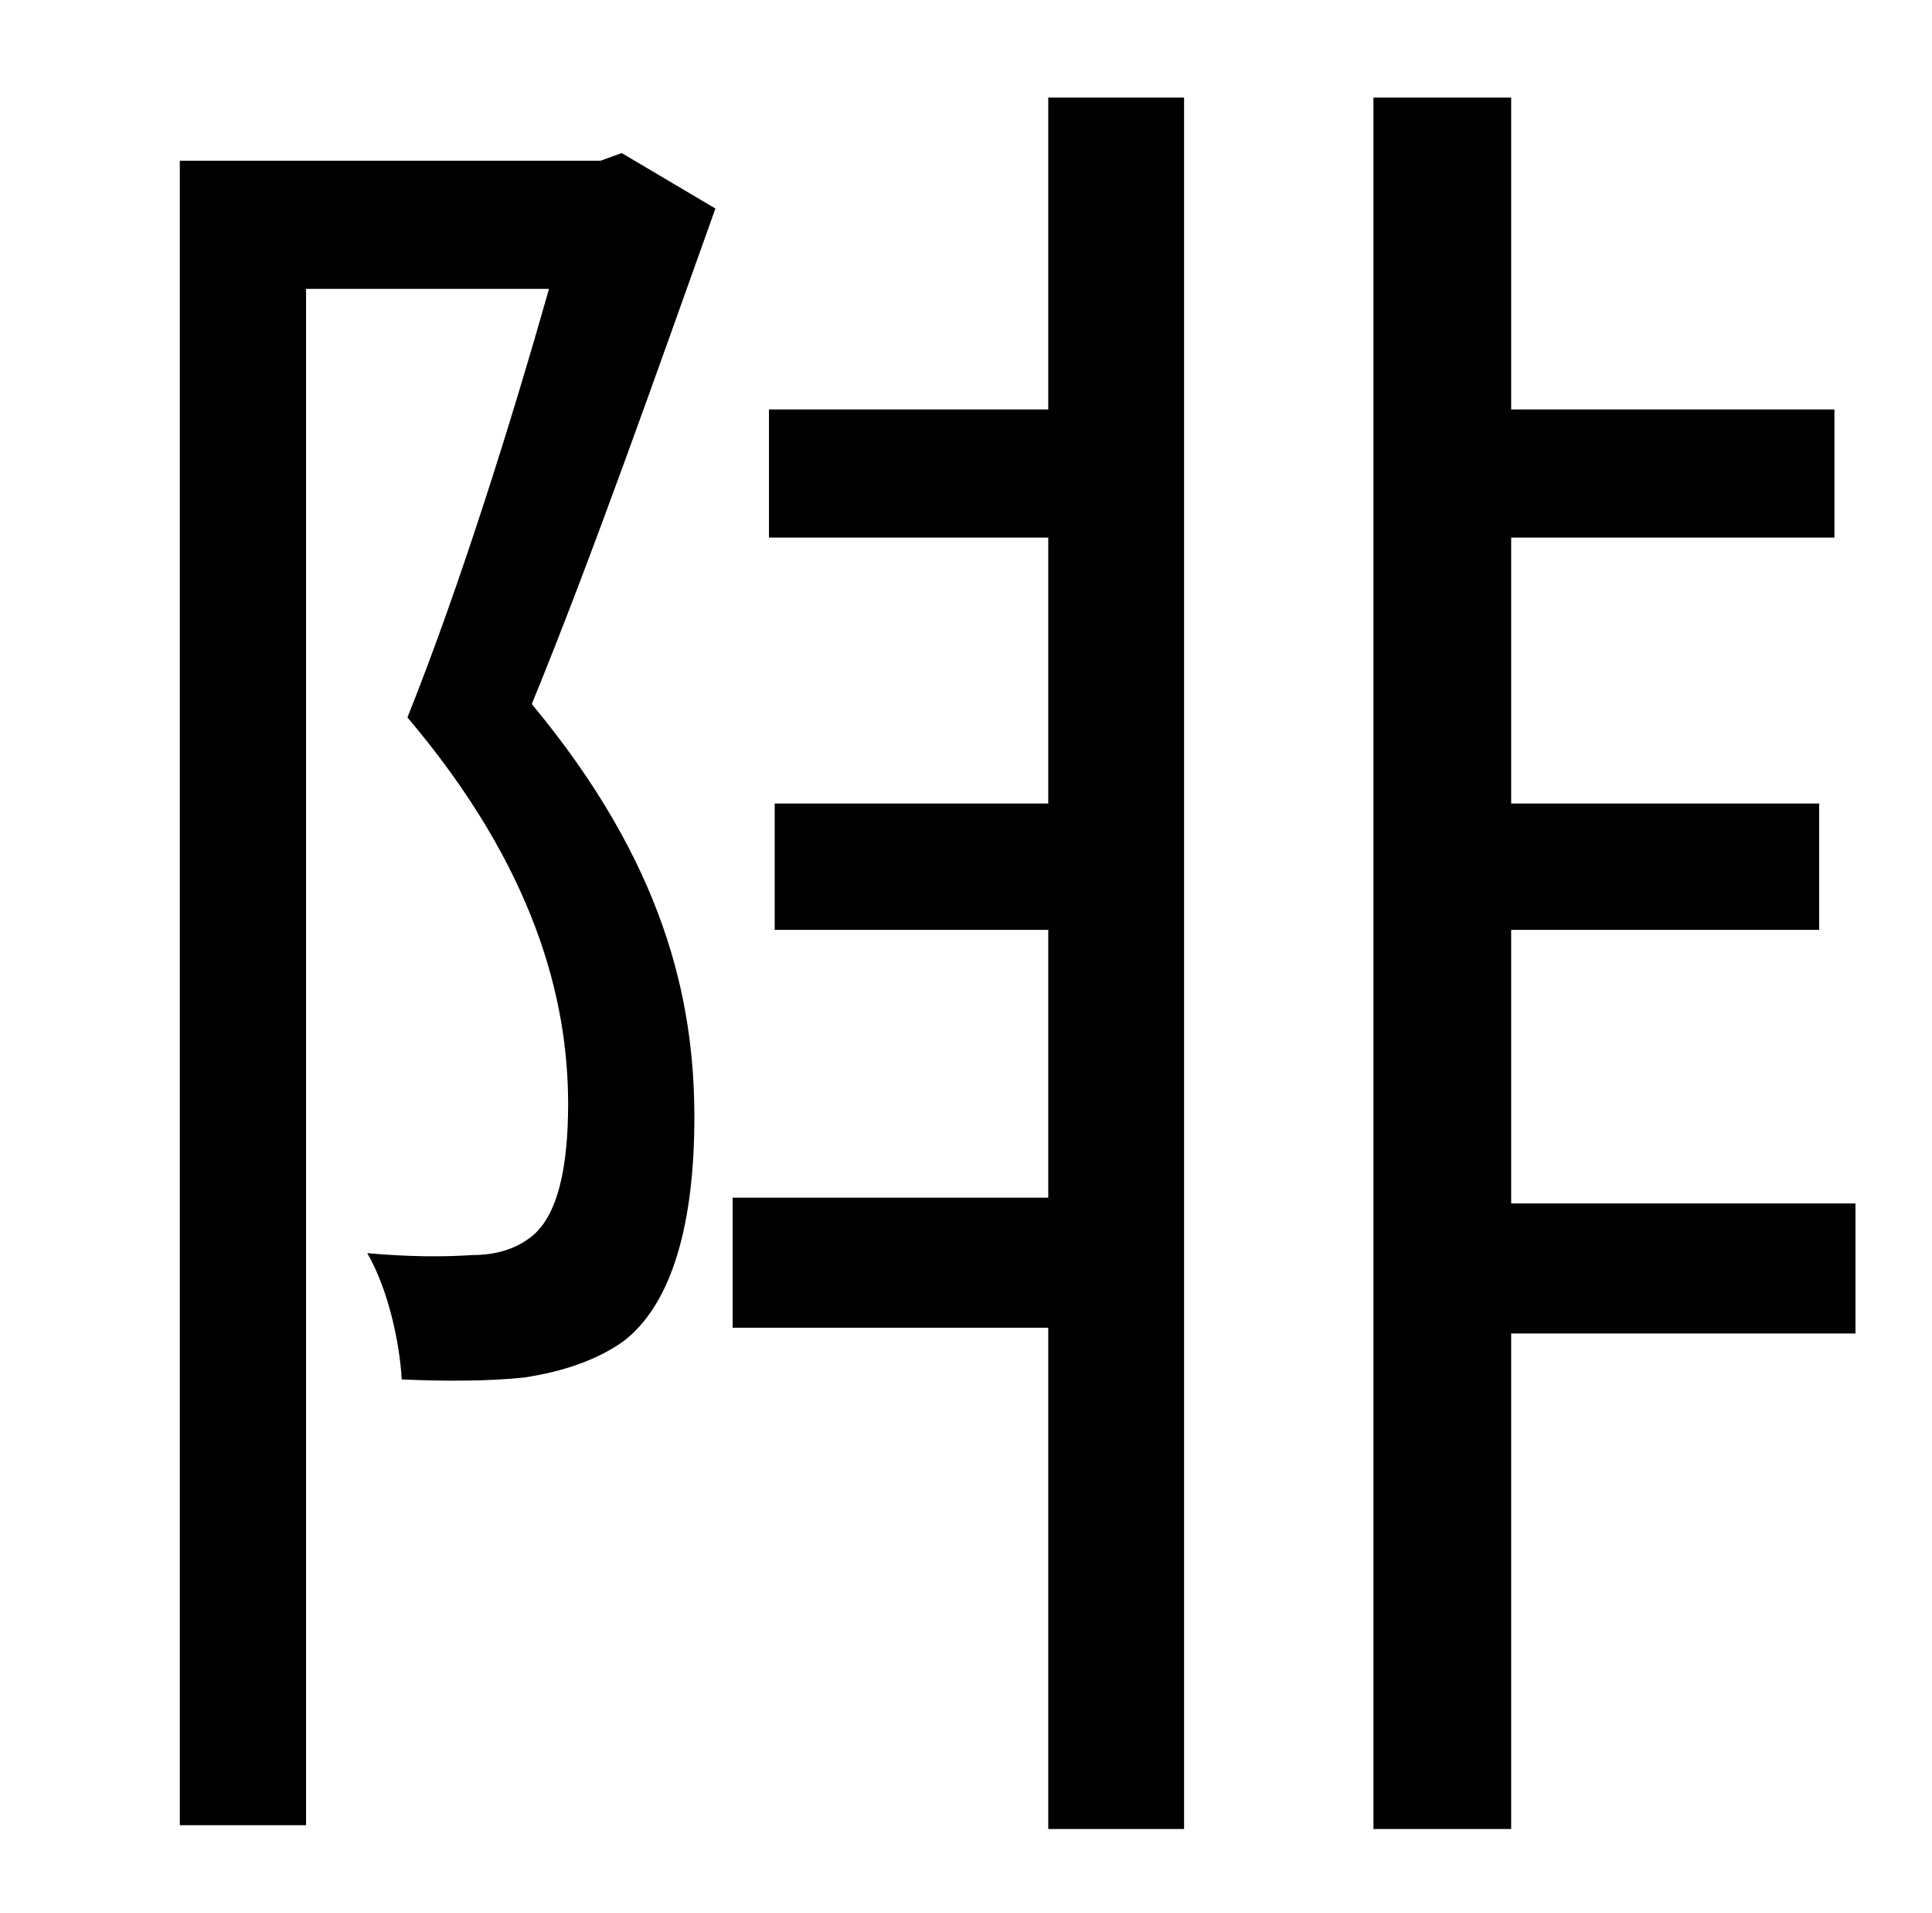 <?xml version="1.0" standalone="no"?>
<!DOCTYPE svg PUBLIC "-//W3C//DTD SVG 1.1//EN" "http://www.w3.org/Graphics/SVG/1.1/DTD/svg11.dtd" >
<svg xmlns="http://www.w3.org/2000/svg" xmlns:xlink="http://www.w3.org/1999/xlink" version="1.1" viewBox="-10 0 1010 1000">
   <path fill="currentColor"
d="M315 80l49 29c-29 81 -64 181 -96 259c69 83 85 154 85 216c0 54 -11 97 -37 117c-14 10 -32 16 -52 19c-18 2 -43 2 -64 1c-1 -19 -7 -47 -18 -66c22 2 40 2 55 1c12 0 22 -3 30 -9c15 -11 20 -38 20 -70c0 -54 -17 -123 -84 -202c28 -70 55 -157 74 -224h-127v803h-66
v-870h220zM538 214v-163h71v905h-71v-262h-165v-68h165v-140h-143v-66h143v-139h-146v-67h146zM960 629v68h-180v259h-72v-905h72v163h169v67h-169v139h161v66h-161v143h180z" />
</svg>
